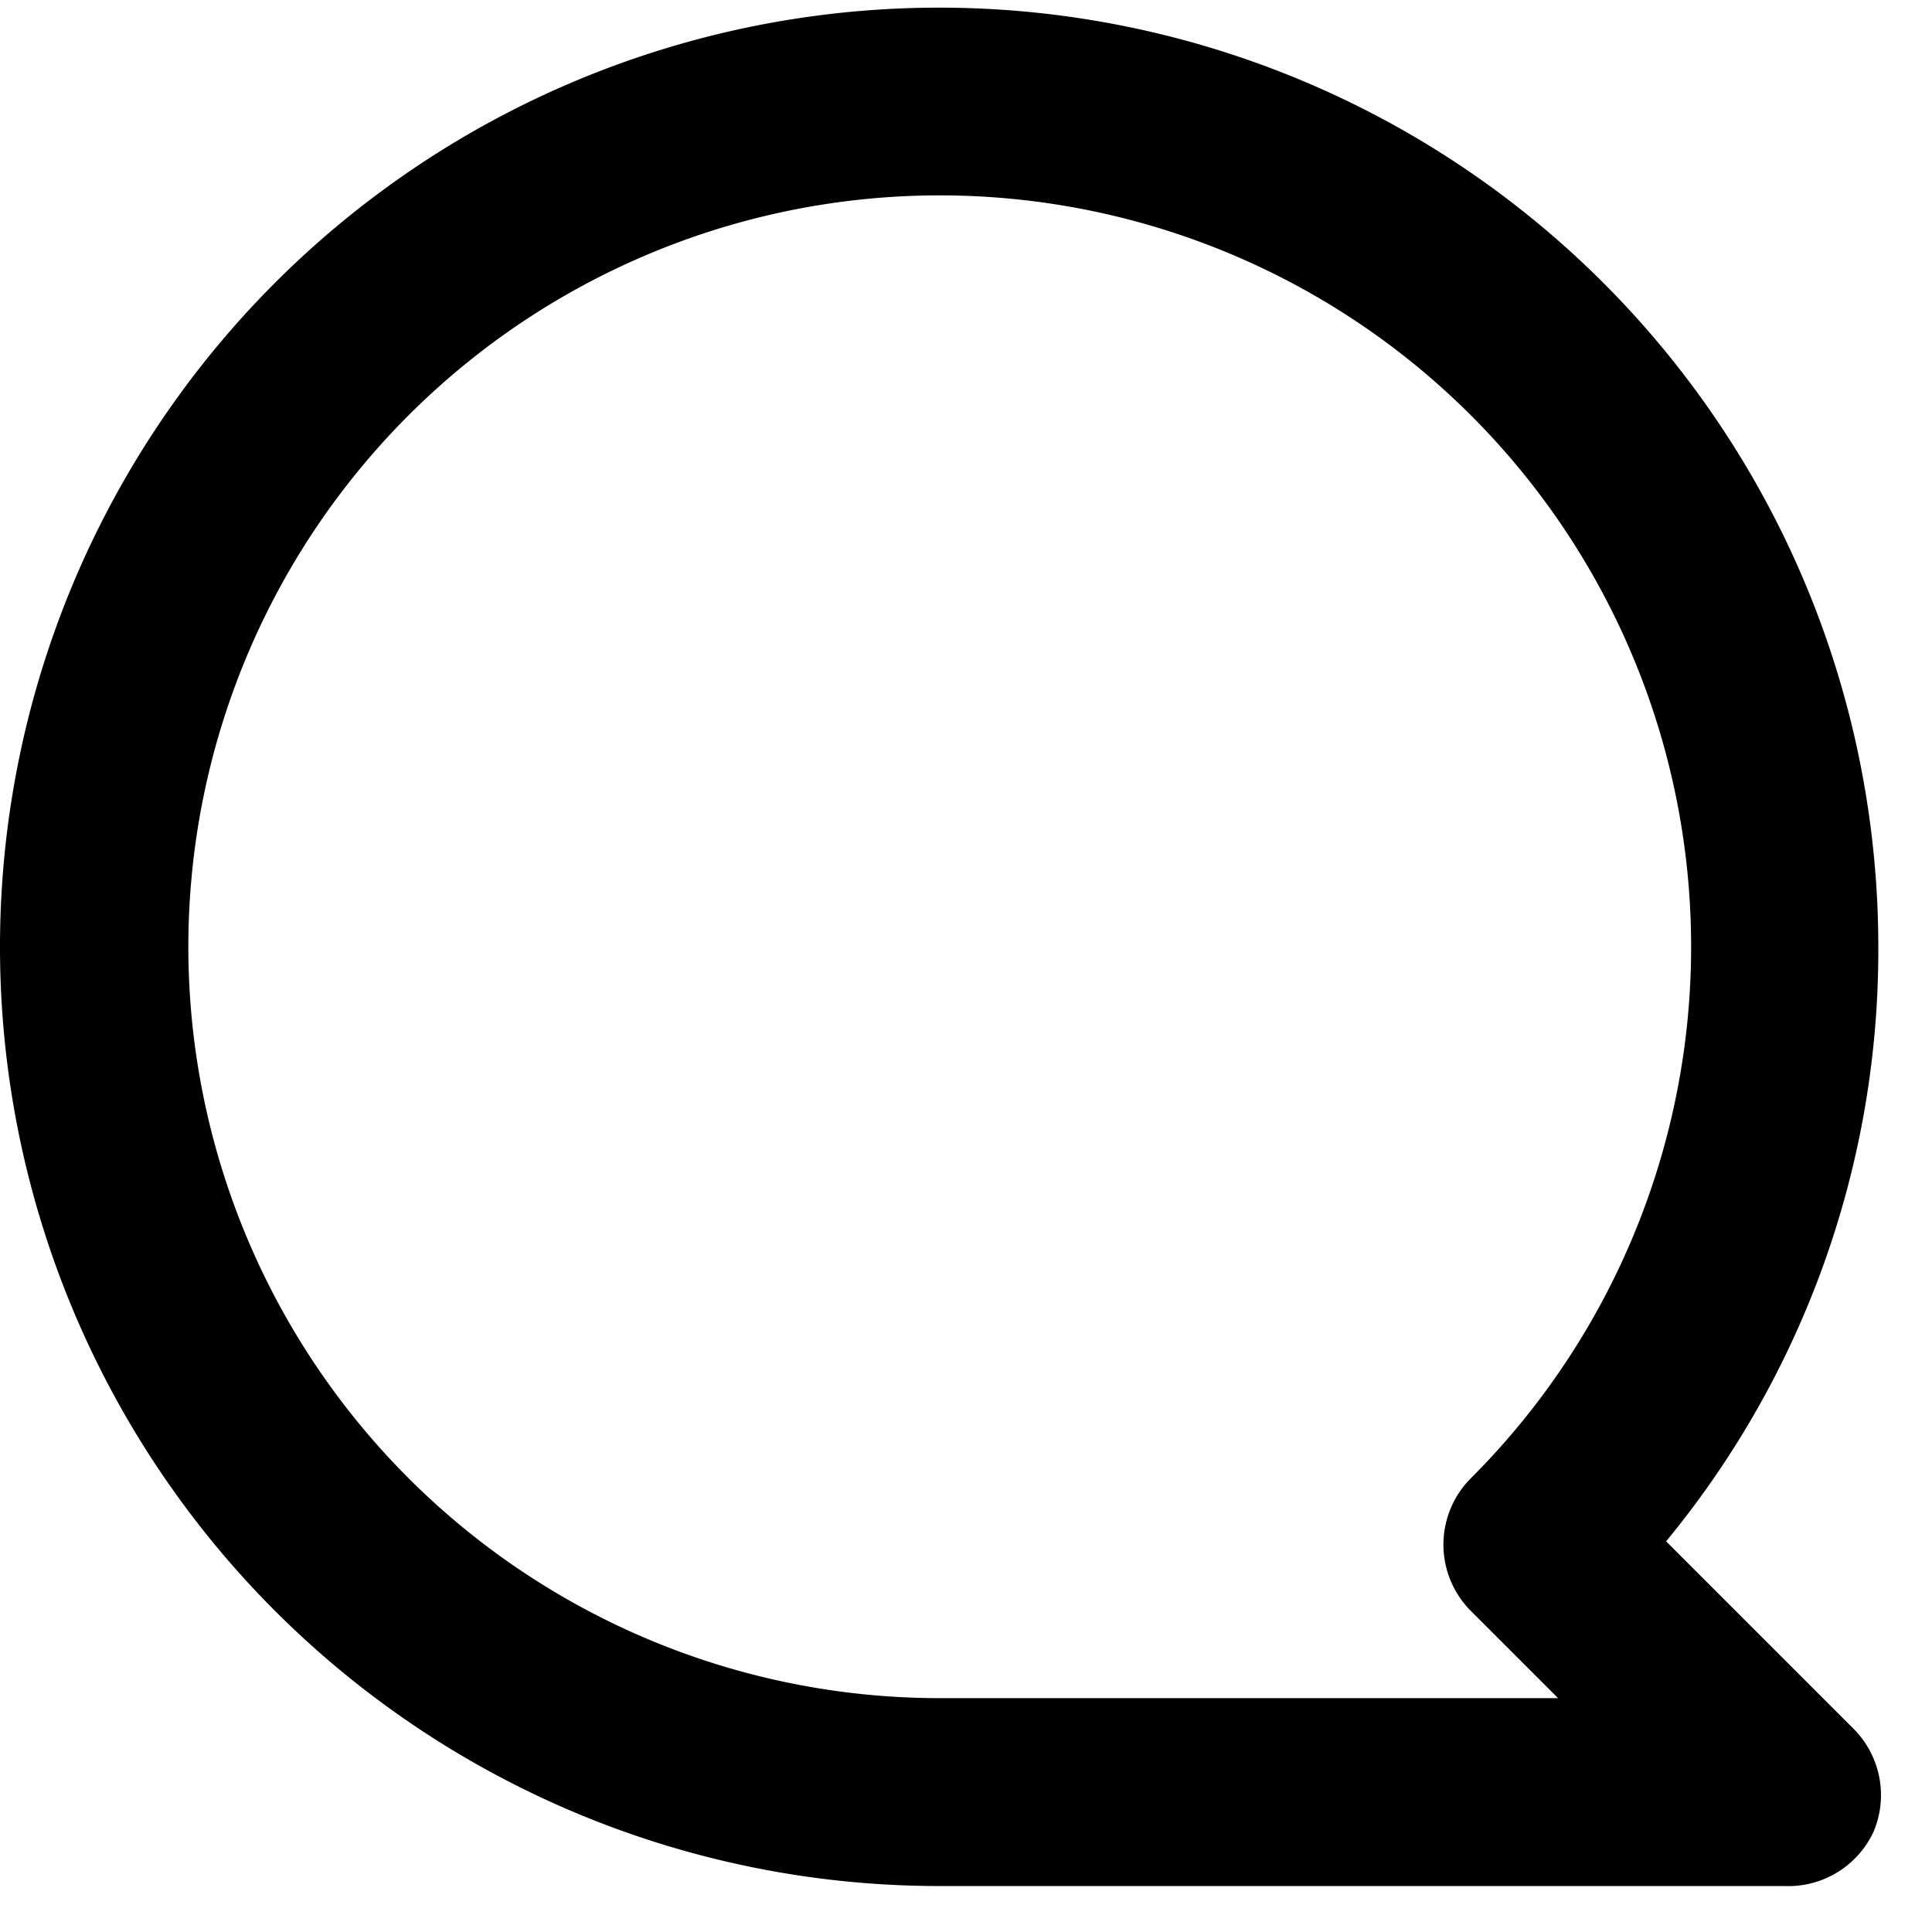 <svg viewBox="0 0 24 24" xmlns="http://www.w3.org/2000/svg"><path d="M11.667.095a11.667 11.667 0 0111.666 11.667 11.539 11.539 0 01-2.636 7.385l2.333 2.333a1.167 1.167 0 01.245 1.272 1.167 1.167 0 01-1.108.677h-10.5a11.667 11.667 0 110-23.334zm0 21h7.688L18.27 20.01a1.167 1.167 0 010-1.645 9.334 9.334 0 10-6.603 2.73z"/></svg>